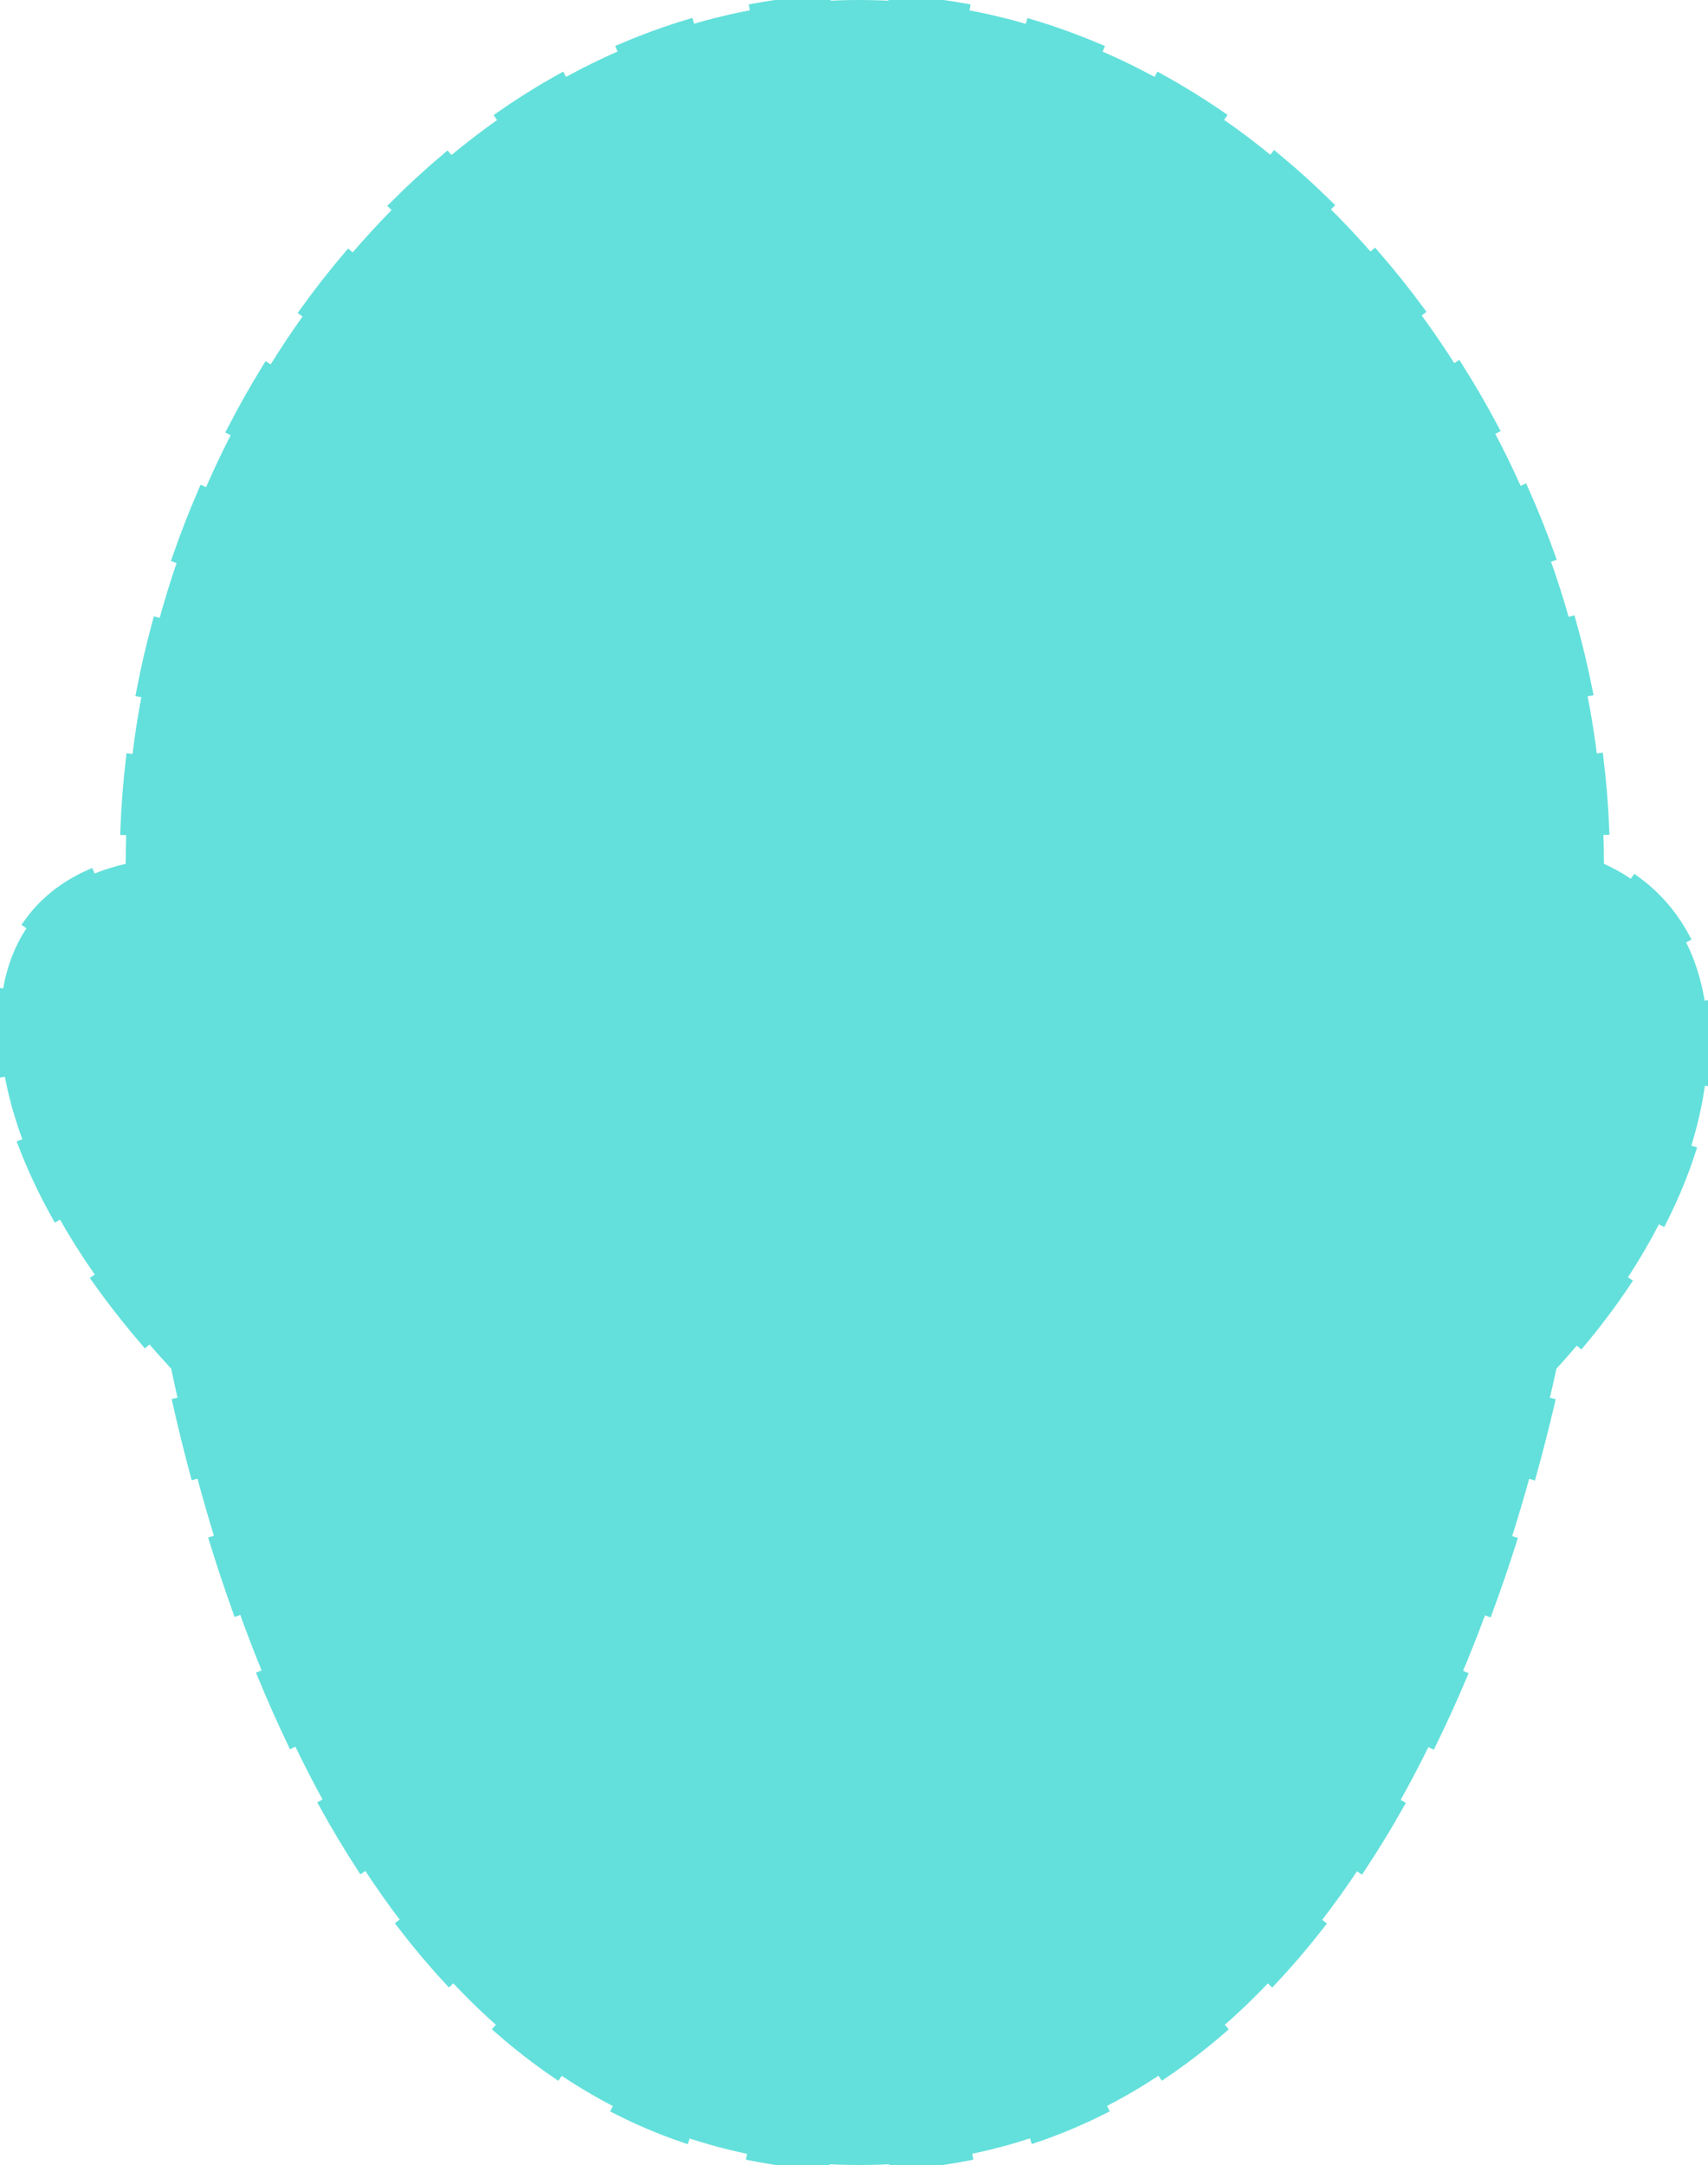<svg width="142" height="180" viewBox="0 0 142 180" fill="none" xmlns="http://www.w3.org/2000/svg">
<path d="M132.848 72.145L133.144 72.278C134.068 72.69 134.917 73.183 135.69 73.75L135.986 73.347C137.643 74.561 138.971 76.105 139.954 77.912L139.514 78.151C140.412 79.802 141.014 81.688 141.303 83.76L141.798 83.691C142.063 85.589 142.069 87.631 141.807 89.778L141.31 89.717C141.082 91.59 140.645 93.548 139.99 95.565L140.466 95.72C139.869 97.558 139.096 99.44 138.14 101.348L137.693 101.124C136.831 102.844 135.819 104.586 134.651 106.336L135.067 106.613C133.981 108.239 132.764 109.87 131.411 111.493L131.027 111.173C130.392 111.935 129.726 112.697 129.03 113.455L128.939 113.555L128.91 113.687C128.7 114.653 128.482 115.62 128.254 116.585L128.741 116.7C128.285 118.631 127.794 120.558 127.265 122.476L126.783 122.343C126.257 124.254 125.693 126.155 125.092 128.04L125.568 128.192C124.962 130.09 124.318 131.973 123.634 133.832L123.164 133.659C122.478 135.526 121.751 137.369 120.983 139.182L121.444 139.377C120.664 141.219 119.842 143.031 118.976 144.804L118.527 144.584C117.652 146.377 116.733 148.129 115.768 149.835L116.203 150.081C115.215 151.828 114.18 153.526 113.096 155.168L112.679 154.892C111.578 156.558 110.428 158.164 109.227 159.703L109.621 160.011C108.385 161.594 107.094 163.107 105.748 164.541L105.384 164.198C104.022 165.649 102.603 167.017 101.126 168.293L101.453 168.671C99.939 169.978 98.365 171.191 96.728 172.299L96.447 171.885C94.817 172.988 93.124 173.986 91.367 174.869L91.591 175.316C89.826 176.204 87.995 176.976 86.099 177.624L85.937 177.151C84.103 177.778 82.207 178.287 80.246 178.669L80.341 179.16C78.432 179.532 76.462 179.784 74.431 179.909L74.4 179.41C73.431 179.47 72.448 179.5 71.451 179.5C70.457 179.5 69.477 179.47 68.513 179.411L68.482 179.91C66.458 179.786 64.496 179.534 62.596 179.164L62.691 178.674C60.737 178.293 58.849 177.786 57.025 177.161L56.863 177.634C54.973 176.987 53.152 176.214 51.396 175.327L51.622 174.881C49.873 173.998 48.191 172.999 46.572 171.894L46.29 172.307C44.663 171.197 43.101 169.982 41.601 168.672L41.93 168.296C40.467 167.017 39.062 165.647 37.716 164.193L37.349 164.533C36.019 163.096 34.745 161.579 33.526 159.993L33.922 159.688C32.739 158.147 31.607 156.538 30.525 154.869L30.105 155.141C29.04 153.497 28.024 151.797 27.056 150.048L27.493 149.806C26.549 148.099 25.649 146.345 24.794 144.552L24.343 144.767C23.498 142.994 22.696 141.183 21.936 139.34L22.398 139.149C21.651 137.338 20.944 135.495 20.277 133.629L19.806 133.798C19.142 131.941 18.517 130.06 17.93 128.164L18.408 128.016C17.826 126.134 17.281 124.236 16.772 122.329L16.289 122.457C15.779 120.543 15.305 118.62 14.866 116.693L15.354 116.582C15.135 115.619 14.924 114.655 14.723 113.691L14.694 113.555L14.6 113.453C13.864 112.66 13.158 111.868 12.481 111.077L12.101 111.402C10.658 109.716 9.346 108.035 8.165 106.371L8.572 106.081C7.287 104.271 6.159 102.481 5.184 100.726L4.747 100.969C3.65 98.993 2.745 97.058 2.03 95.184L2.497 95.006C1.692 92.894 1.134 90.867 0.816 88.951L0.323 89.033C-0.056 86.751 -0.1 84.615 0.184 82.672L0.678 82.744C0.997 80.564 1.739 78.652 2.887 77.063L2.482 76.77C3.69 75.097 5.337 73.757 7.413 72.823L7.618 73.279C8.513 72.877 9.493 72.551 10.561 72.309L10.95 72.22V71.821C10.95 70.865 10.969 69.91 11.007 68.955L10.507 68.935C10.583 67.012 10.734 65.092 10.957 63.181L11.454 63.239C11.676 61.339 11.969 59.449 12.332 57.572L11.841 57.477C12.206 55.586 12.64 53.71 13.141 51.853L13.624 51.983C14.123 50.135 14.688 48.306 15.316 46.502L14.844 46.337C15.477 44.517 16.176 42.721 16.935 40.957L17.394 41.155C18.152 39.393 18.97 37.663 19.847 35.97L19.403 35.74C20.291 34.025 21.238 32.348 22.241 30.714L22.667 30.976C23.672 29.339 24.733 27.746 25.847 26.202L25.442 25.909C26.574 24.341 27.76 22.824 28.998 21.363L29.38 21.686C30.622 20.22 31.916 18.812 33.258 17.467L32.904 17.114C34.271 15.745 35.688 14.441 37.151 13.209L37.473 13.591C38.942 12.354 40.458 11.191 42.017 10.106L41.732 9.696C43.319 8.592 44.951 7.569 46.625 6.635L46.868 7.072C48.539 6.139 50.25 5.295 51.999 4.547L51.802 4.088C53.572 3.33 55.381 2.67 57.224 2.114L57.368 2.593C59.187 2.043 61.039 1.597 62.922 1.259L62.833 0.767C64.715 0.43 66.626 0.2 68.564 0.085L68.593 0.585C69.54 0.528 70.492 0.5 71.451 0.5C72.413 0.5 73.371 0.529 74.323 0.585L74.353 0.086C76.297 0.202 78.219 0.433 80.113 0.772L80.025 1.264C81.915 1.603 83.778 2.05 85.61 2.601L85.754 2.122C87.606 2.678 89.425 3.338 91.209 4.094L91.013 4.554C92.773 5.3 94.498 6.142 96.183 7.071L96.424 6.634C98.111 7.564 99.758 8.582 101.362 9.681L101.079 10.093C102.655 11.173 104.188 12.331 105.675 13.562L105.994 13.176C107.477 14.403 108.913 15.7 110.301 17.062L109.951 17.419C111.314 18.758 112.63 20.16 113.895 21.619L114.272 21.292C115.534 22.747 116.744 24.259 117.9 25.822L117.498 26.119C118.637 27.659 119.722 29.248 120.751 30.88L121.174 30.613C122.203 32.245 123.174 33.92 124.086 35.632L123.645 35.867C124.547 37.56 125.39 39.29 126.171 41.051L126.628 40.848C127.411 42.615 128.132 44.412 128.787 46.235L128.316 46.404C128.966 48.212 129.551 50.045 130.068 51.898L130.55 51.764C131.069 53.627 131.52 55.51 131.9 57.407L131.409 57.505C131.786 59.39 132.092 61.289 132.323 63.197L132.819 63.136C133.052 65.057 133.209 66.987 133.289 68.92L132.789 68.94C132.828 69.9 132.848 70.861 132.848 71.821V72.145Z" fill="#63E0DB" stroke="#63E0DB" />
</svg>
